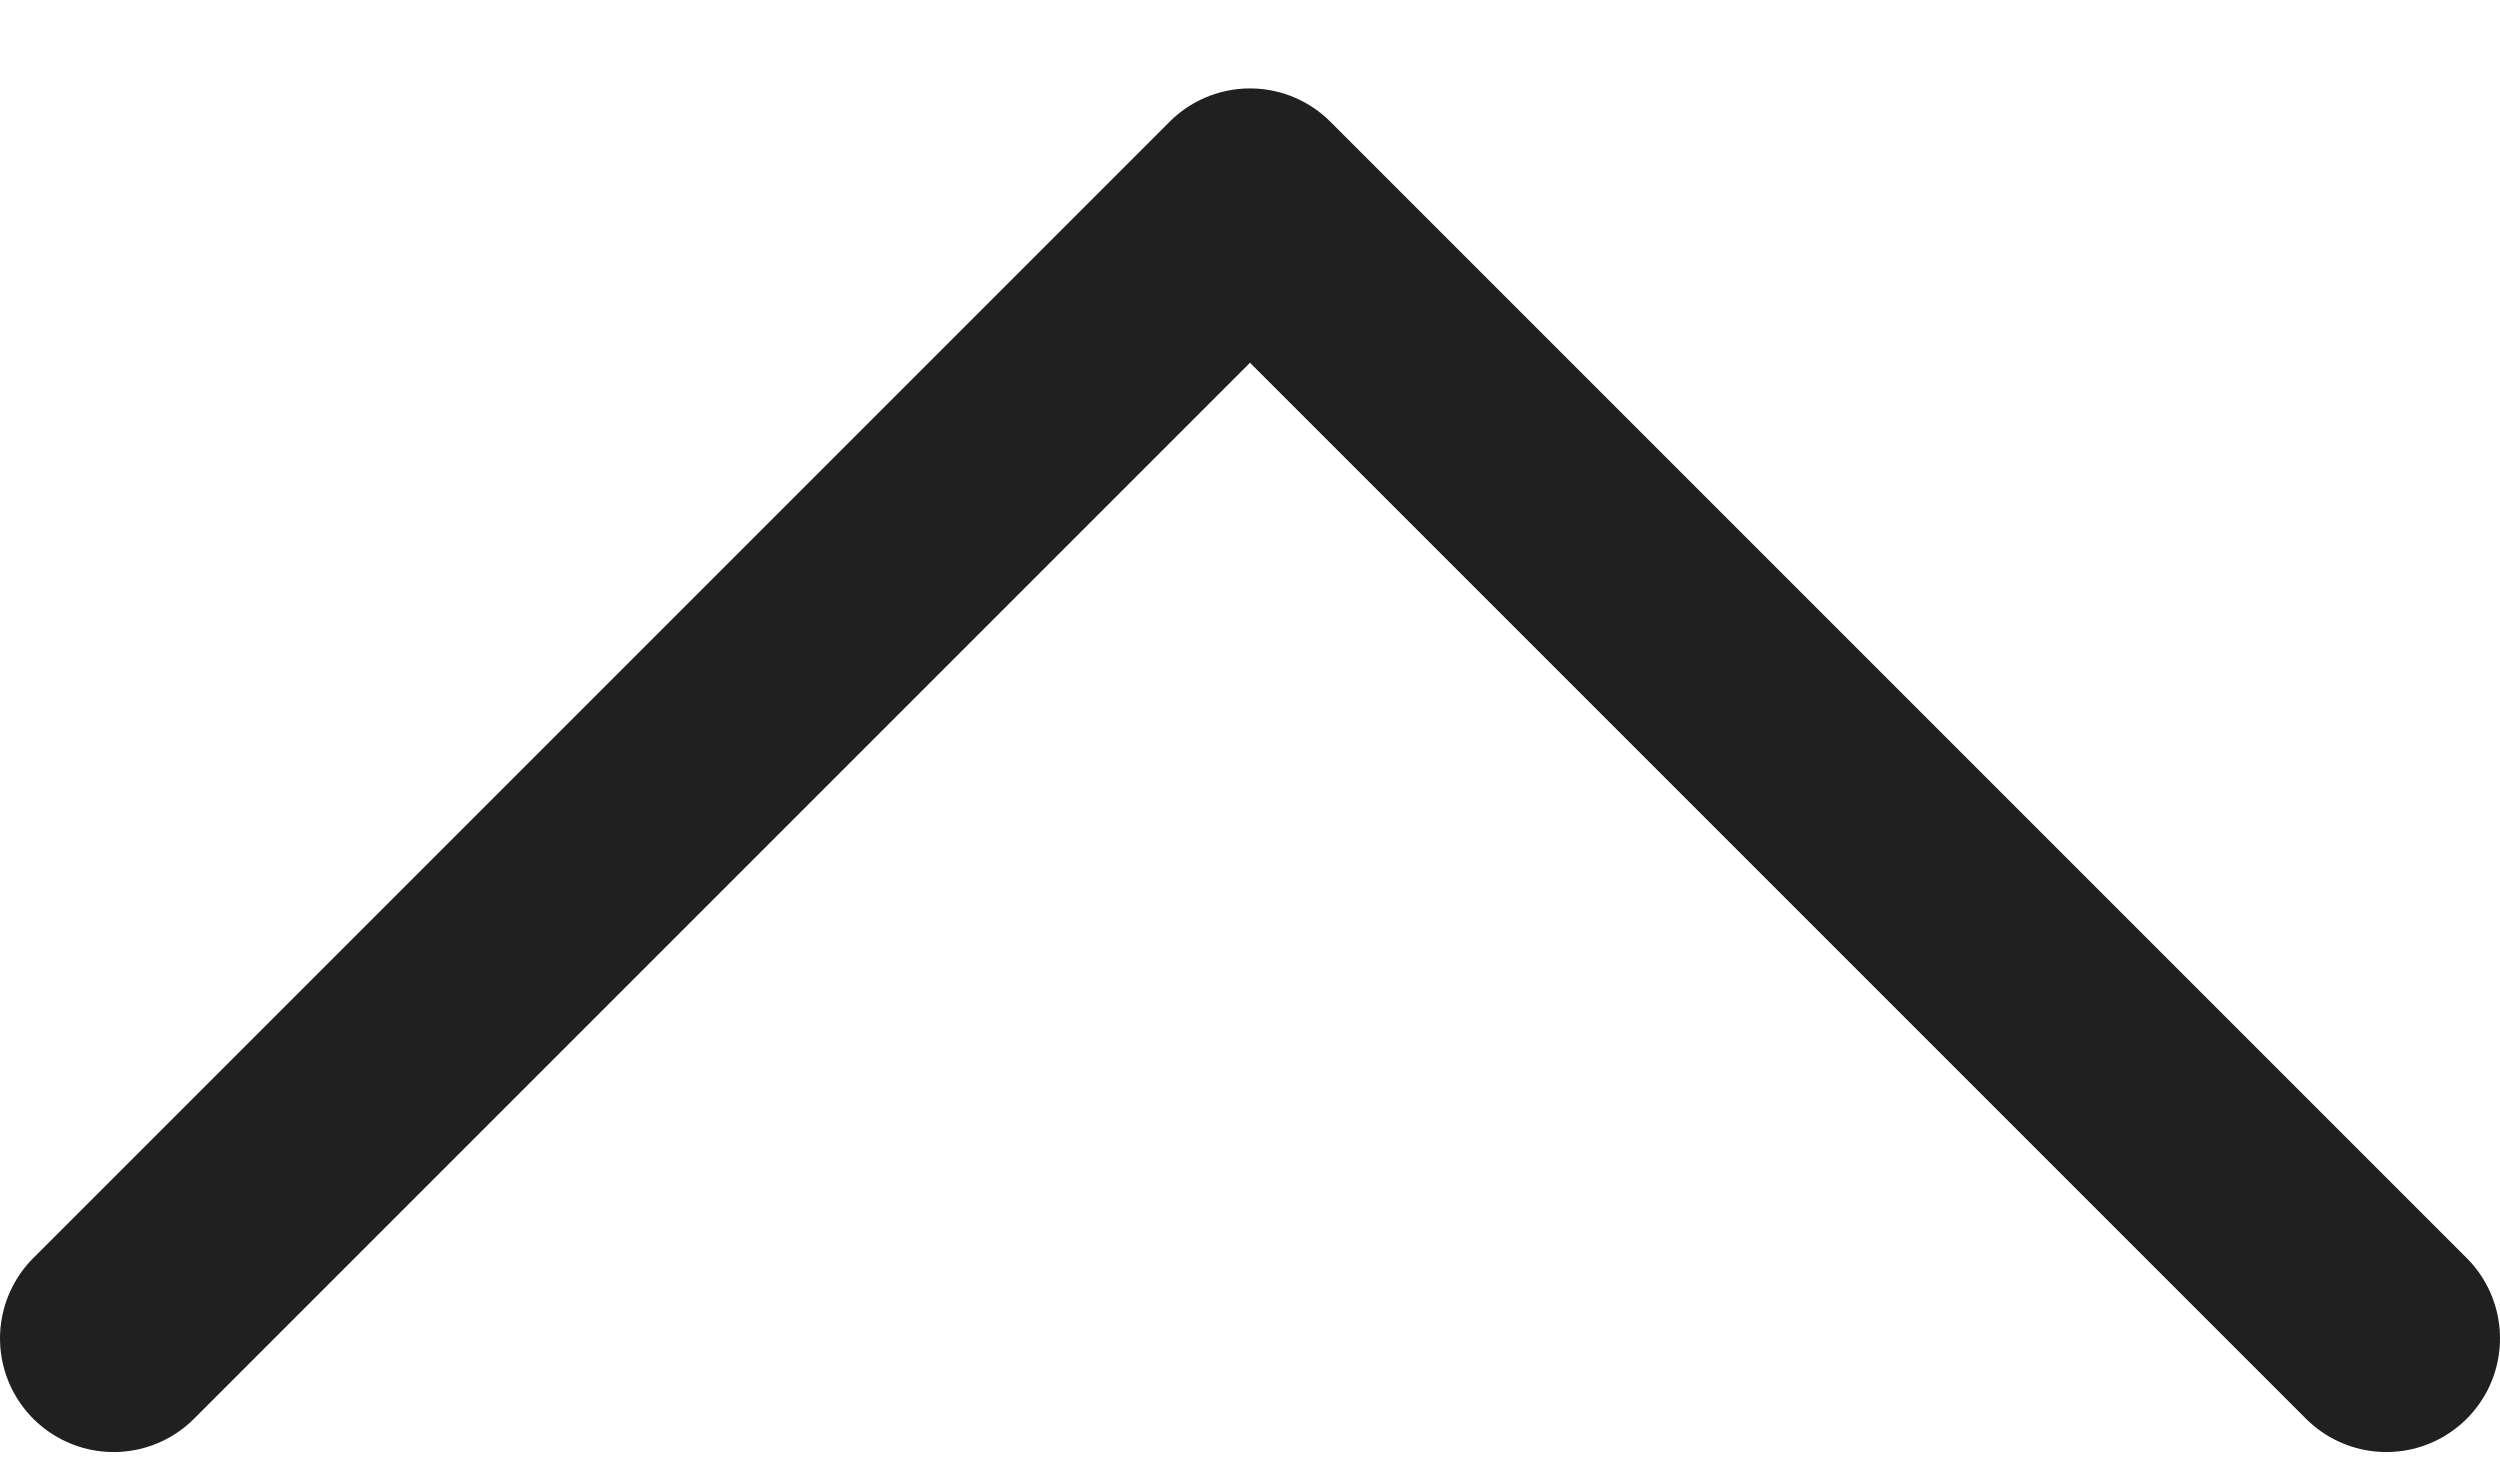 <svg width="22" height="13" viewBox="0 0 22 13" fill="none" xmlns="http://www.w3.org/2000/svg">
<path d="M21 11.778L11 1.778L1 11.778" stroke="#202020" stroke-width="2" stroke-linecap="round" stroke-linejoin="round"/>
</svg>
